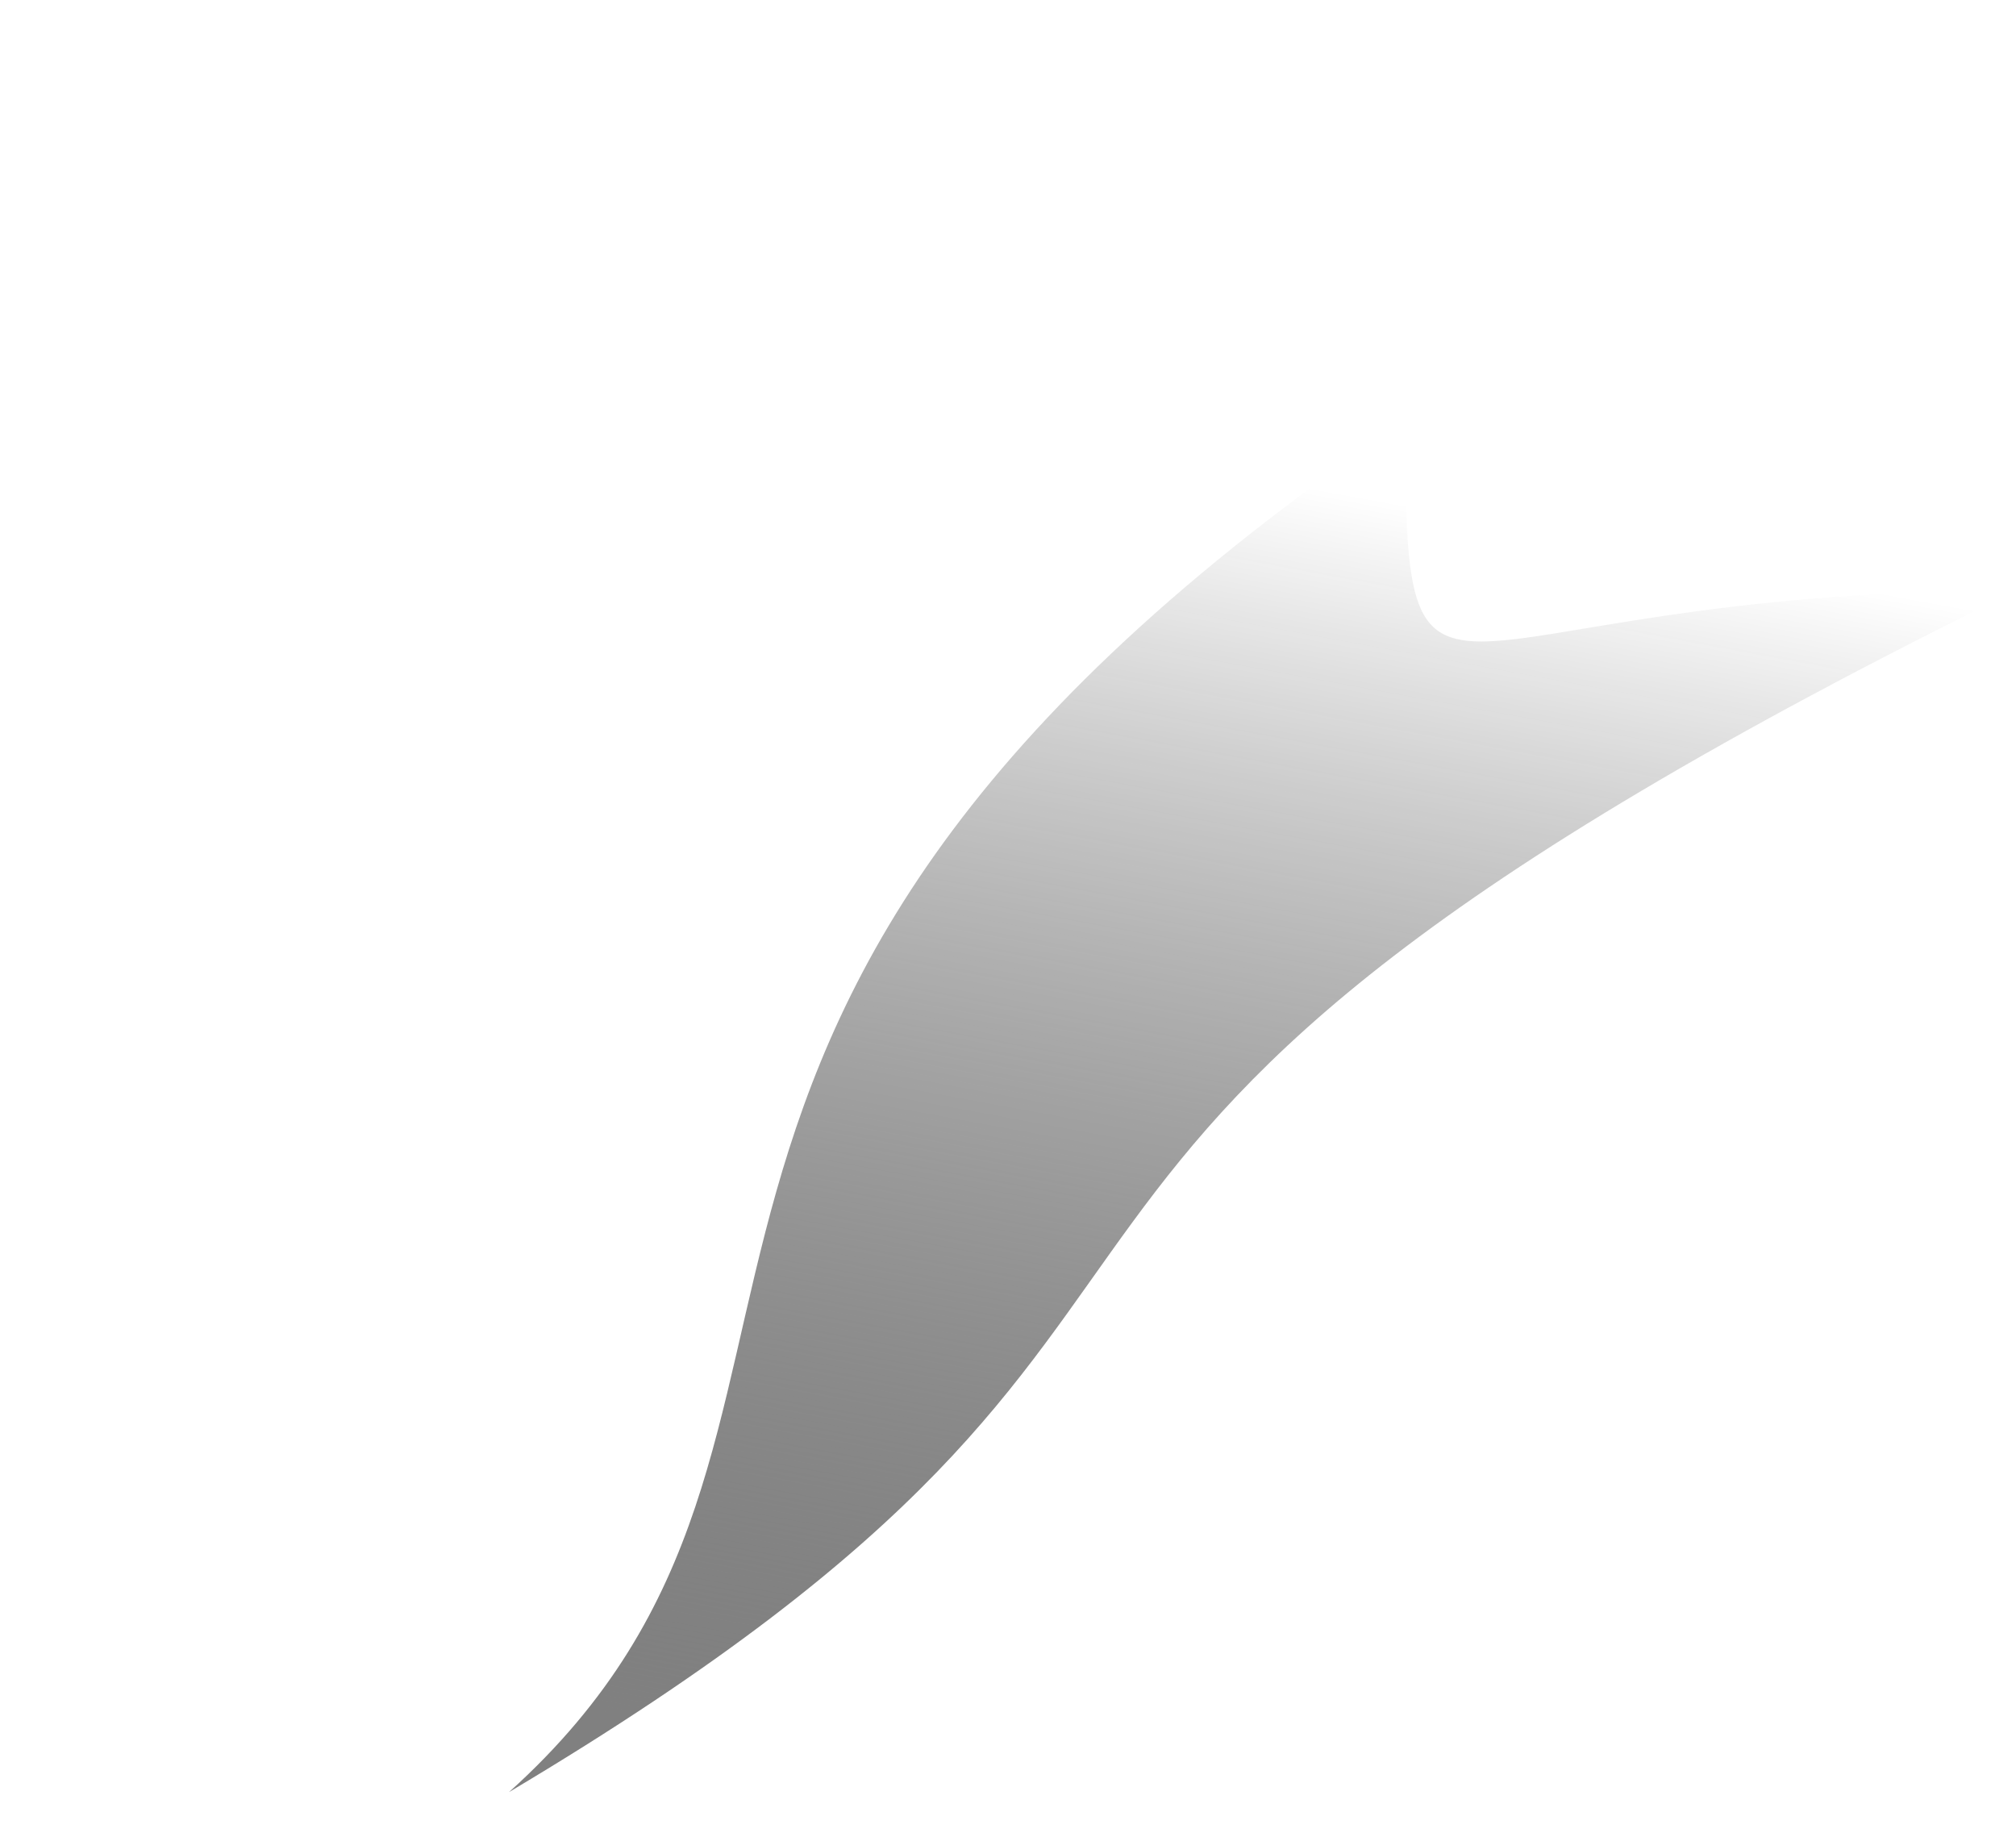<?xml version="1.0" encoding="utf-8"?>
<svg xmlns="http://www.w3.org/2000/svg" viewBox="0 0 99 90">
  <defs>
      <linearGradient id="shiny" x1="0.2" x2="0" y1="0" y2="1">
        <stop offset="0%" stop-color="transparent"/>
        <stop offset="95%" stop-color="gray"/>
      </linearGradient>
    <style>
      path.wisp-shadow {stroke:black; stroke-width:0; fill:url(#shiny);}
    </style>
  </defs>
  <path class="wisp-shadow"
        d="M 70,20
           c -45,30  -25,50  -45,68
              42,-25  15,-30  74,-59
             -30,0   -30,10  -30,-10 Z" />
</svg>
